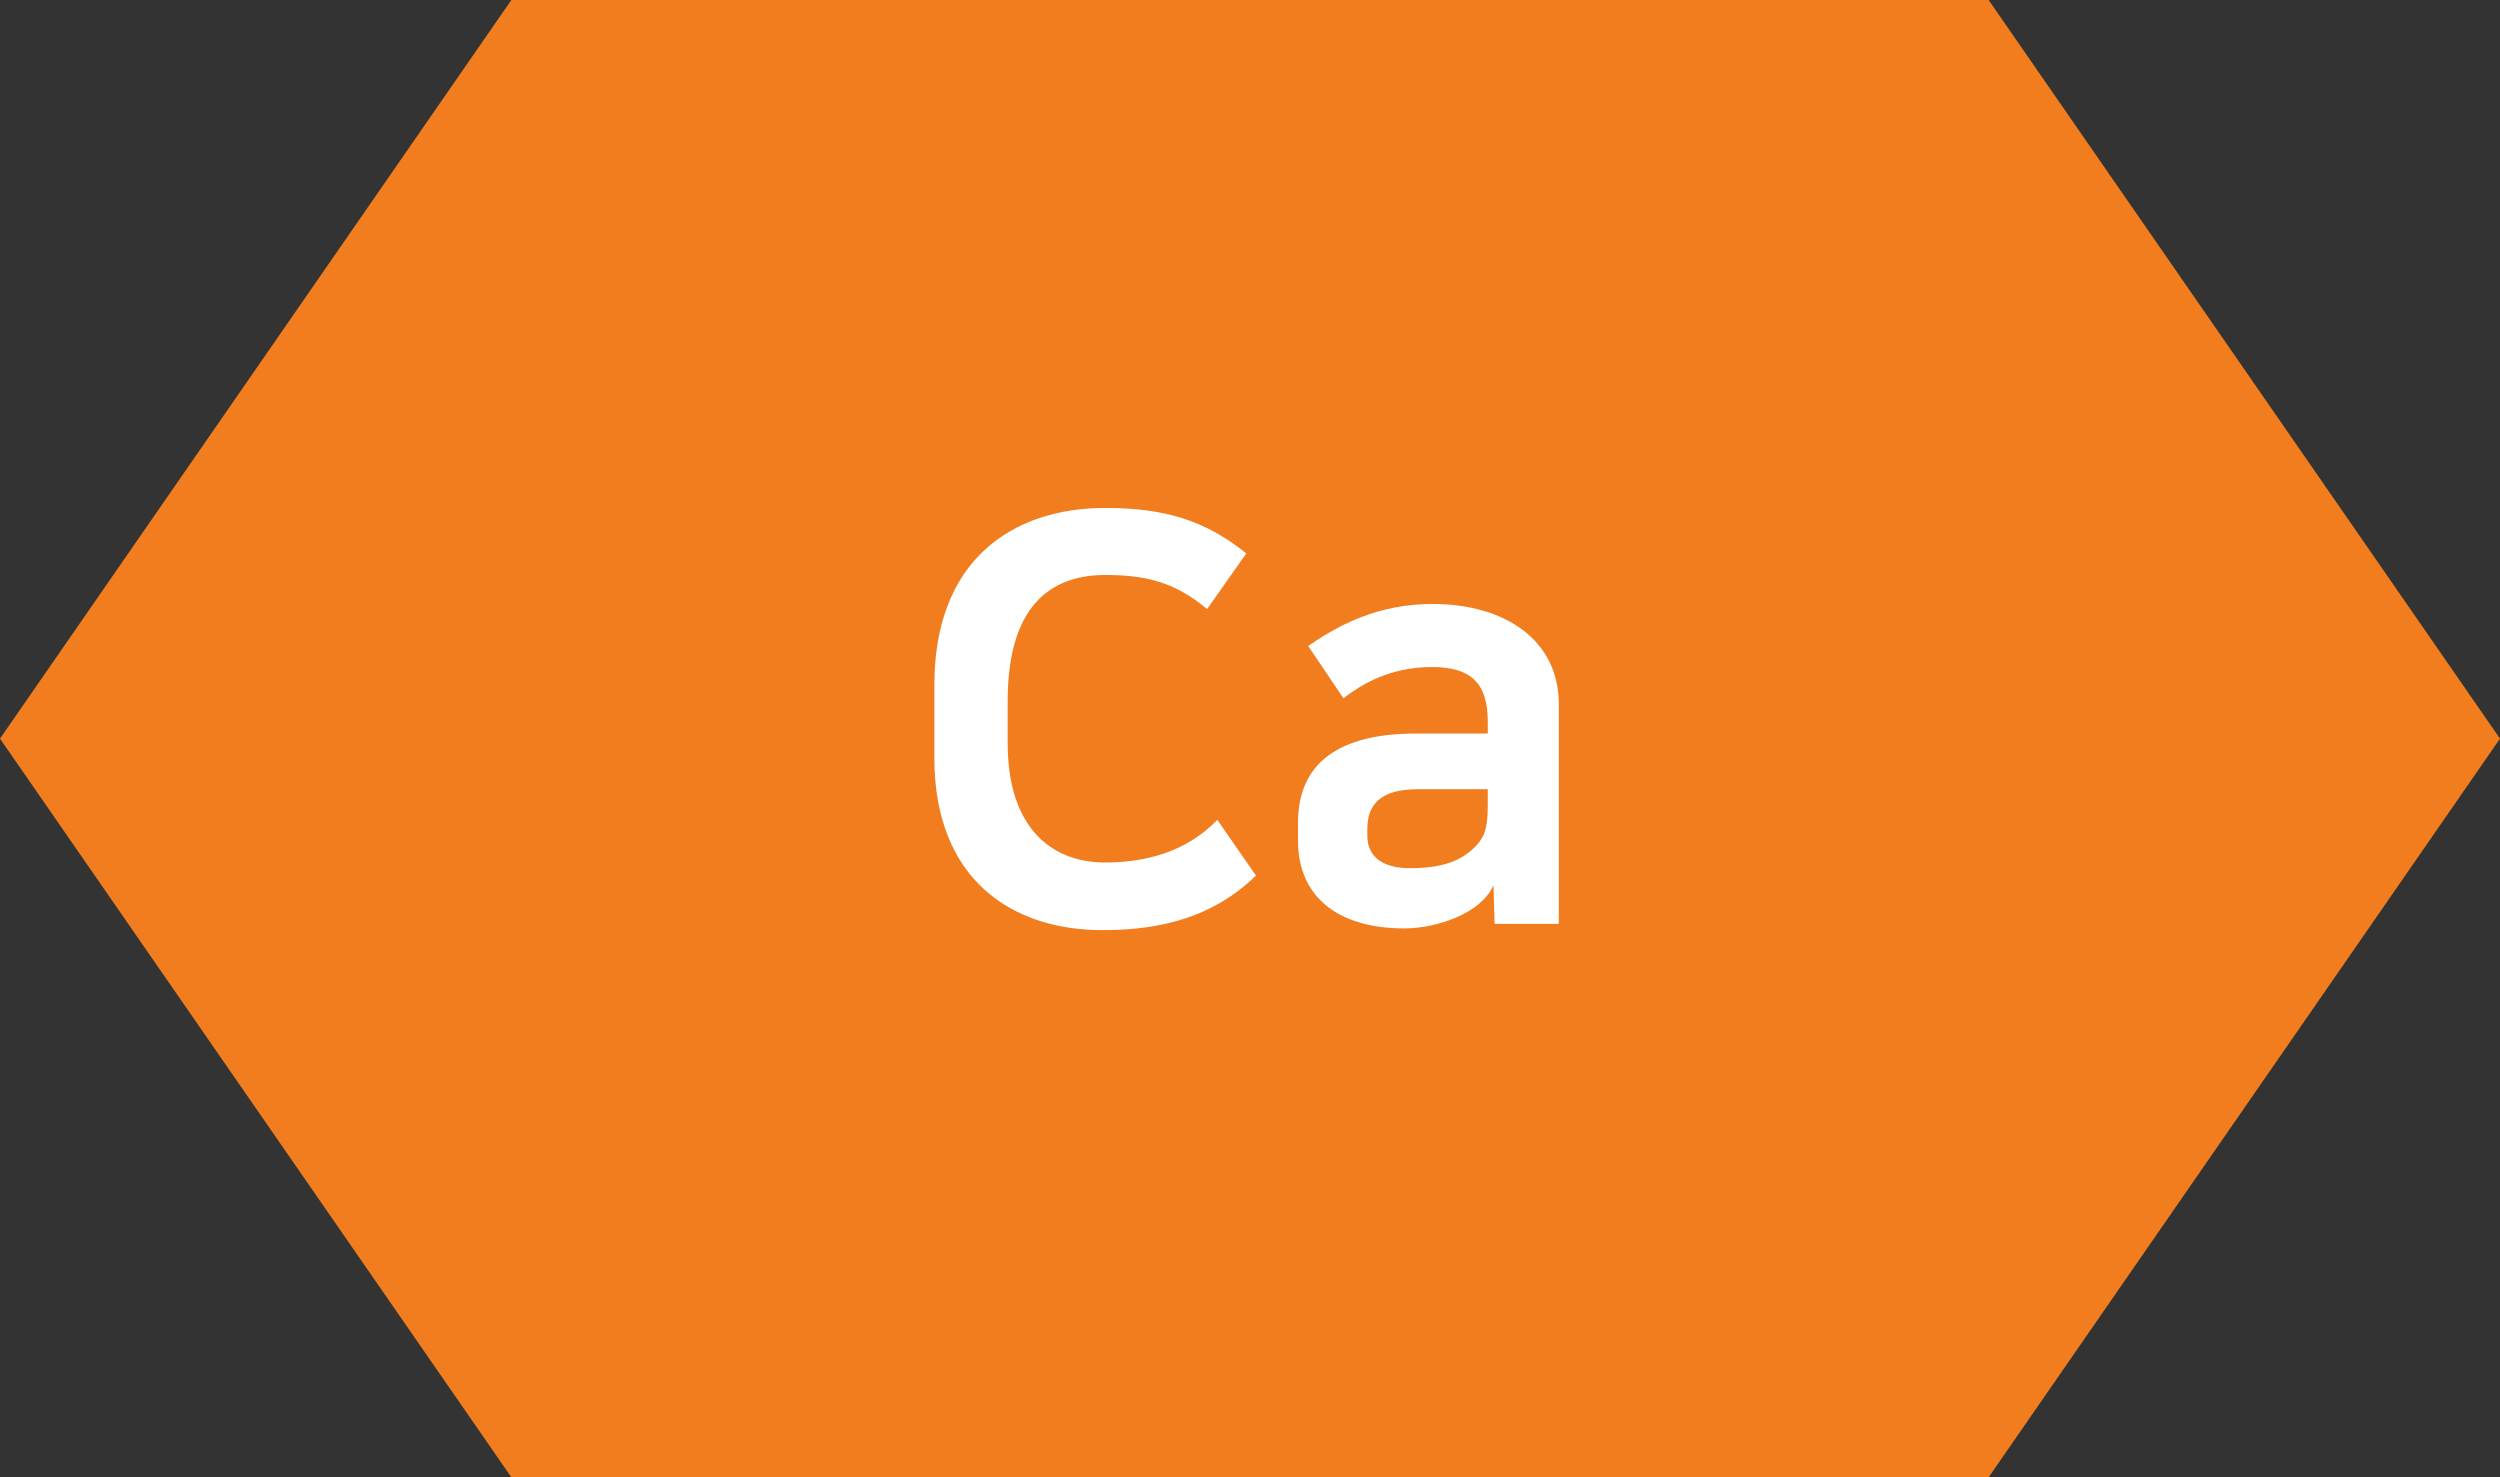 <svg xmlns="http://www.w3.org/2000/svg" width="44" height="26" viewBox="0 0 44 26">
    <rect x="0" y="0" width="44" height="26" fill="#333333" stroke="none"/>
    <g fill="none" fill-rule="evenodd">
        <path fill="#F17D1F" d="M9 0L35 0 44 13 35 26 9 26 0 13z"/>
        <path fill="#FFF" fill-rule="nonzero" d="M19.395 16.37c.8 0 1.85-.12 2.71-.96l-.68-.98c-.57.59-1.31.75-1.98.75-.9 0-1.71-.57-1.71-2.1v-.74c0-1.79.86-2.22 1.72-2.22.65 0 1.2.1 1.79.6l.69-.98c-.73-.59-1.46-.8-2.48-.8-1.67 0-3.01.95-3.01 3.11v1.29c0 2.15 1.38 3.03 2.95 3.03zm5.32-.03c.58 0 1.36-.27 1.57-.76l.02.68h1.13v-3.87c0-1.11-.93-1.76-2.22-1.76-.94 0-1.63.35-2.19.74l.62.92c.46-.36.97-.55 1.56-.55.68 0 .98.28.98.96v.21h-1.26c-1.55 0-2.08.67-2.08 1.57v.32c0 .97.69 1.54 1.87 1.54zm.1-1.06c-.49 0-.75-.21-.75-.57v-.12c0-.43.23-.7.89-.7h1.23v.15c0 .41 0 .65-.23.87-.26.26-.61.37-1.14.37z"/>
    </g>
</svg>
